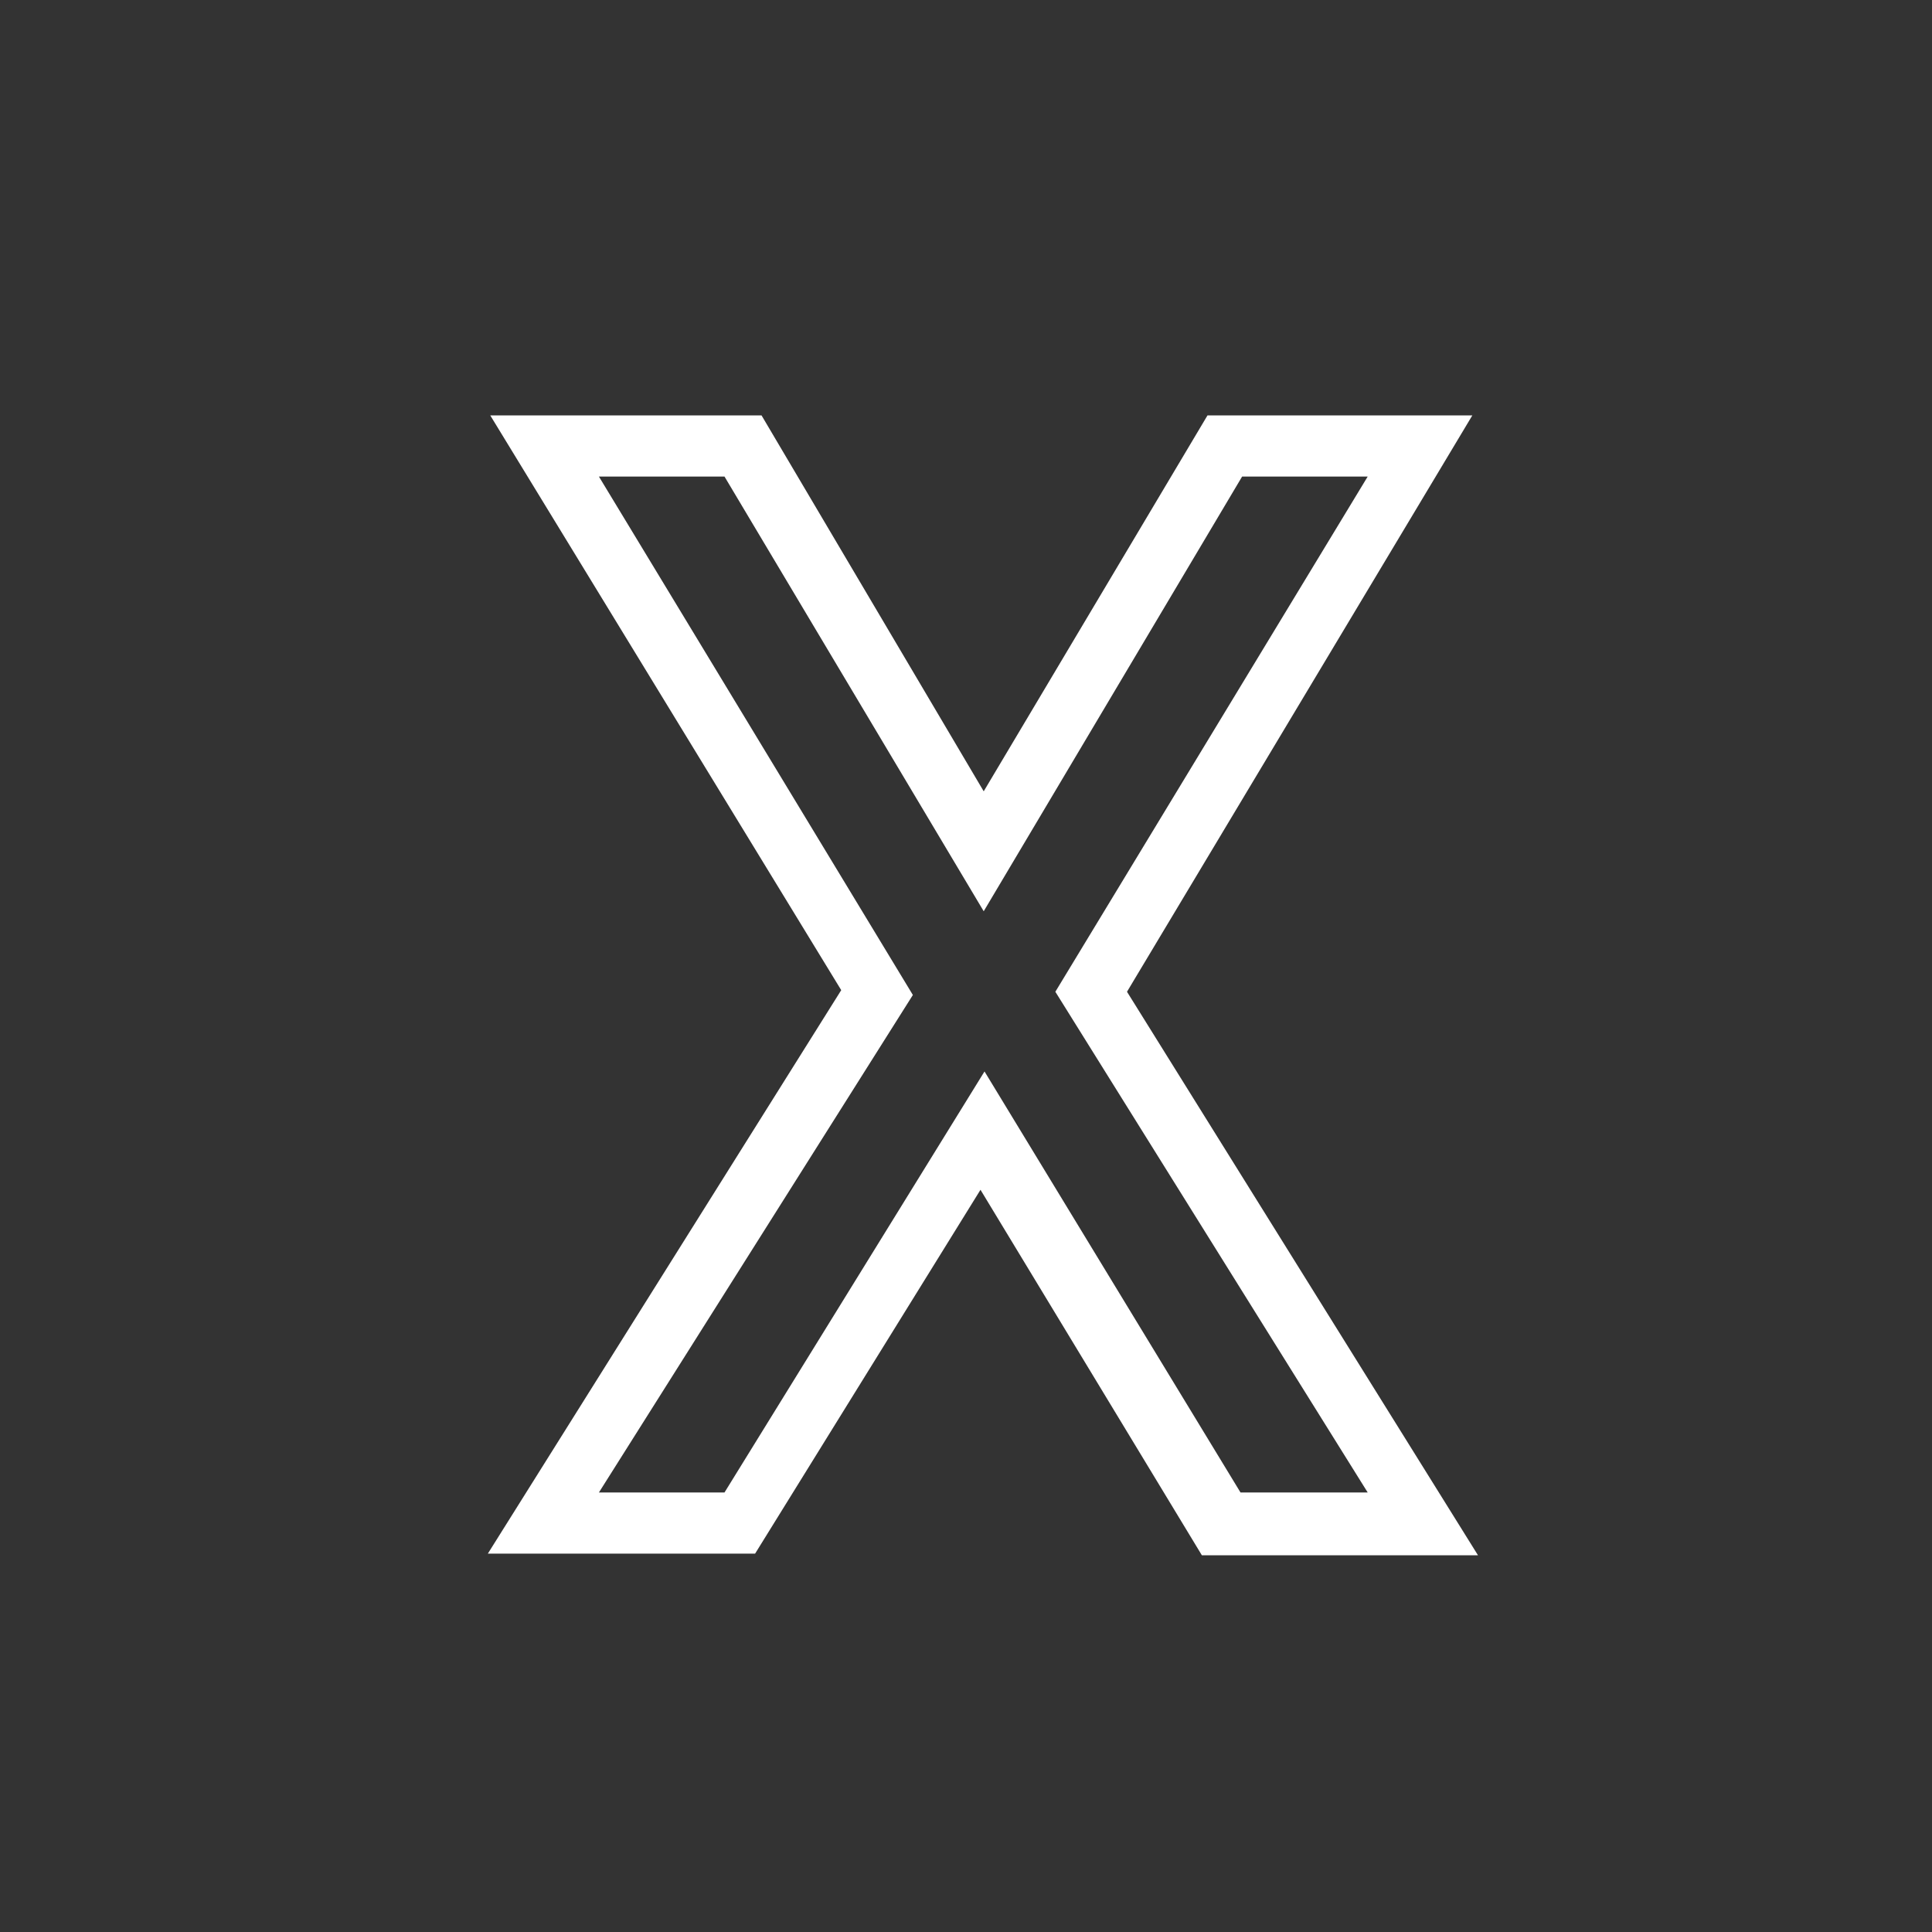 <svg id="Layer_1" data-name="Layer 1" xmlns="http://www.w3.org/2000/svg" viewBox="0 0 24 24"><rect x="0" y="0" width="24" height="24" fill="#333333" stroke="none"/><defs><style>.cls-1{fill:none;}.cls-2{fill:#fff;}</style></defs><g id="classic_ArrowDown"><g id="Group_170151" data-name="Group 170151"><rect id="Rectangle_626160" data-name="Rectangle 626160" class="cls-1" x="2.88" y="2.88" width="18.24" height="18.24"/><g id="Path_76025" data-name="Path 76025"><path class="cls-1" d="M9,5.92l3.19,5.4,3.21-5.4h1.51l-3.88,6.4,3.88,6.22H15.36l-3.18-5.23L9,18.54H7.44l3.91-6.18L7.44,5.92Z"/><path class="cls-2" d="M7.44,5.92l3.9,6.44-3.9,6.18H9l3.23-5.23,3.18,5.23h1.58l-3.88-6.22,3.88-6.4H15.43l-3.21,5.4L9,5.92H7.44M6.09,5.16H9.46l2.76,4.67L15,5.16h3.29L14,12.32l4.36,7H14.93l-2.75-4.54L9.38,19.3H6.06l4.39-7Z"/></g></g></g></svg>